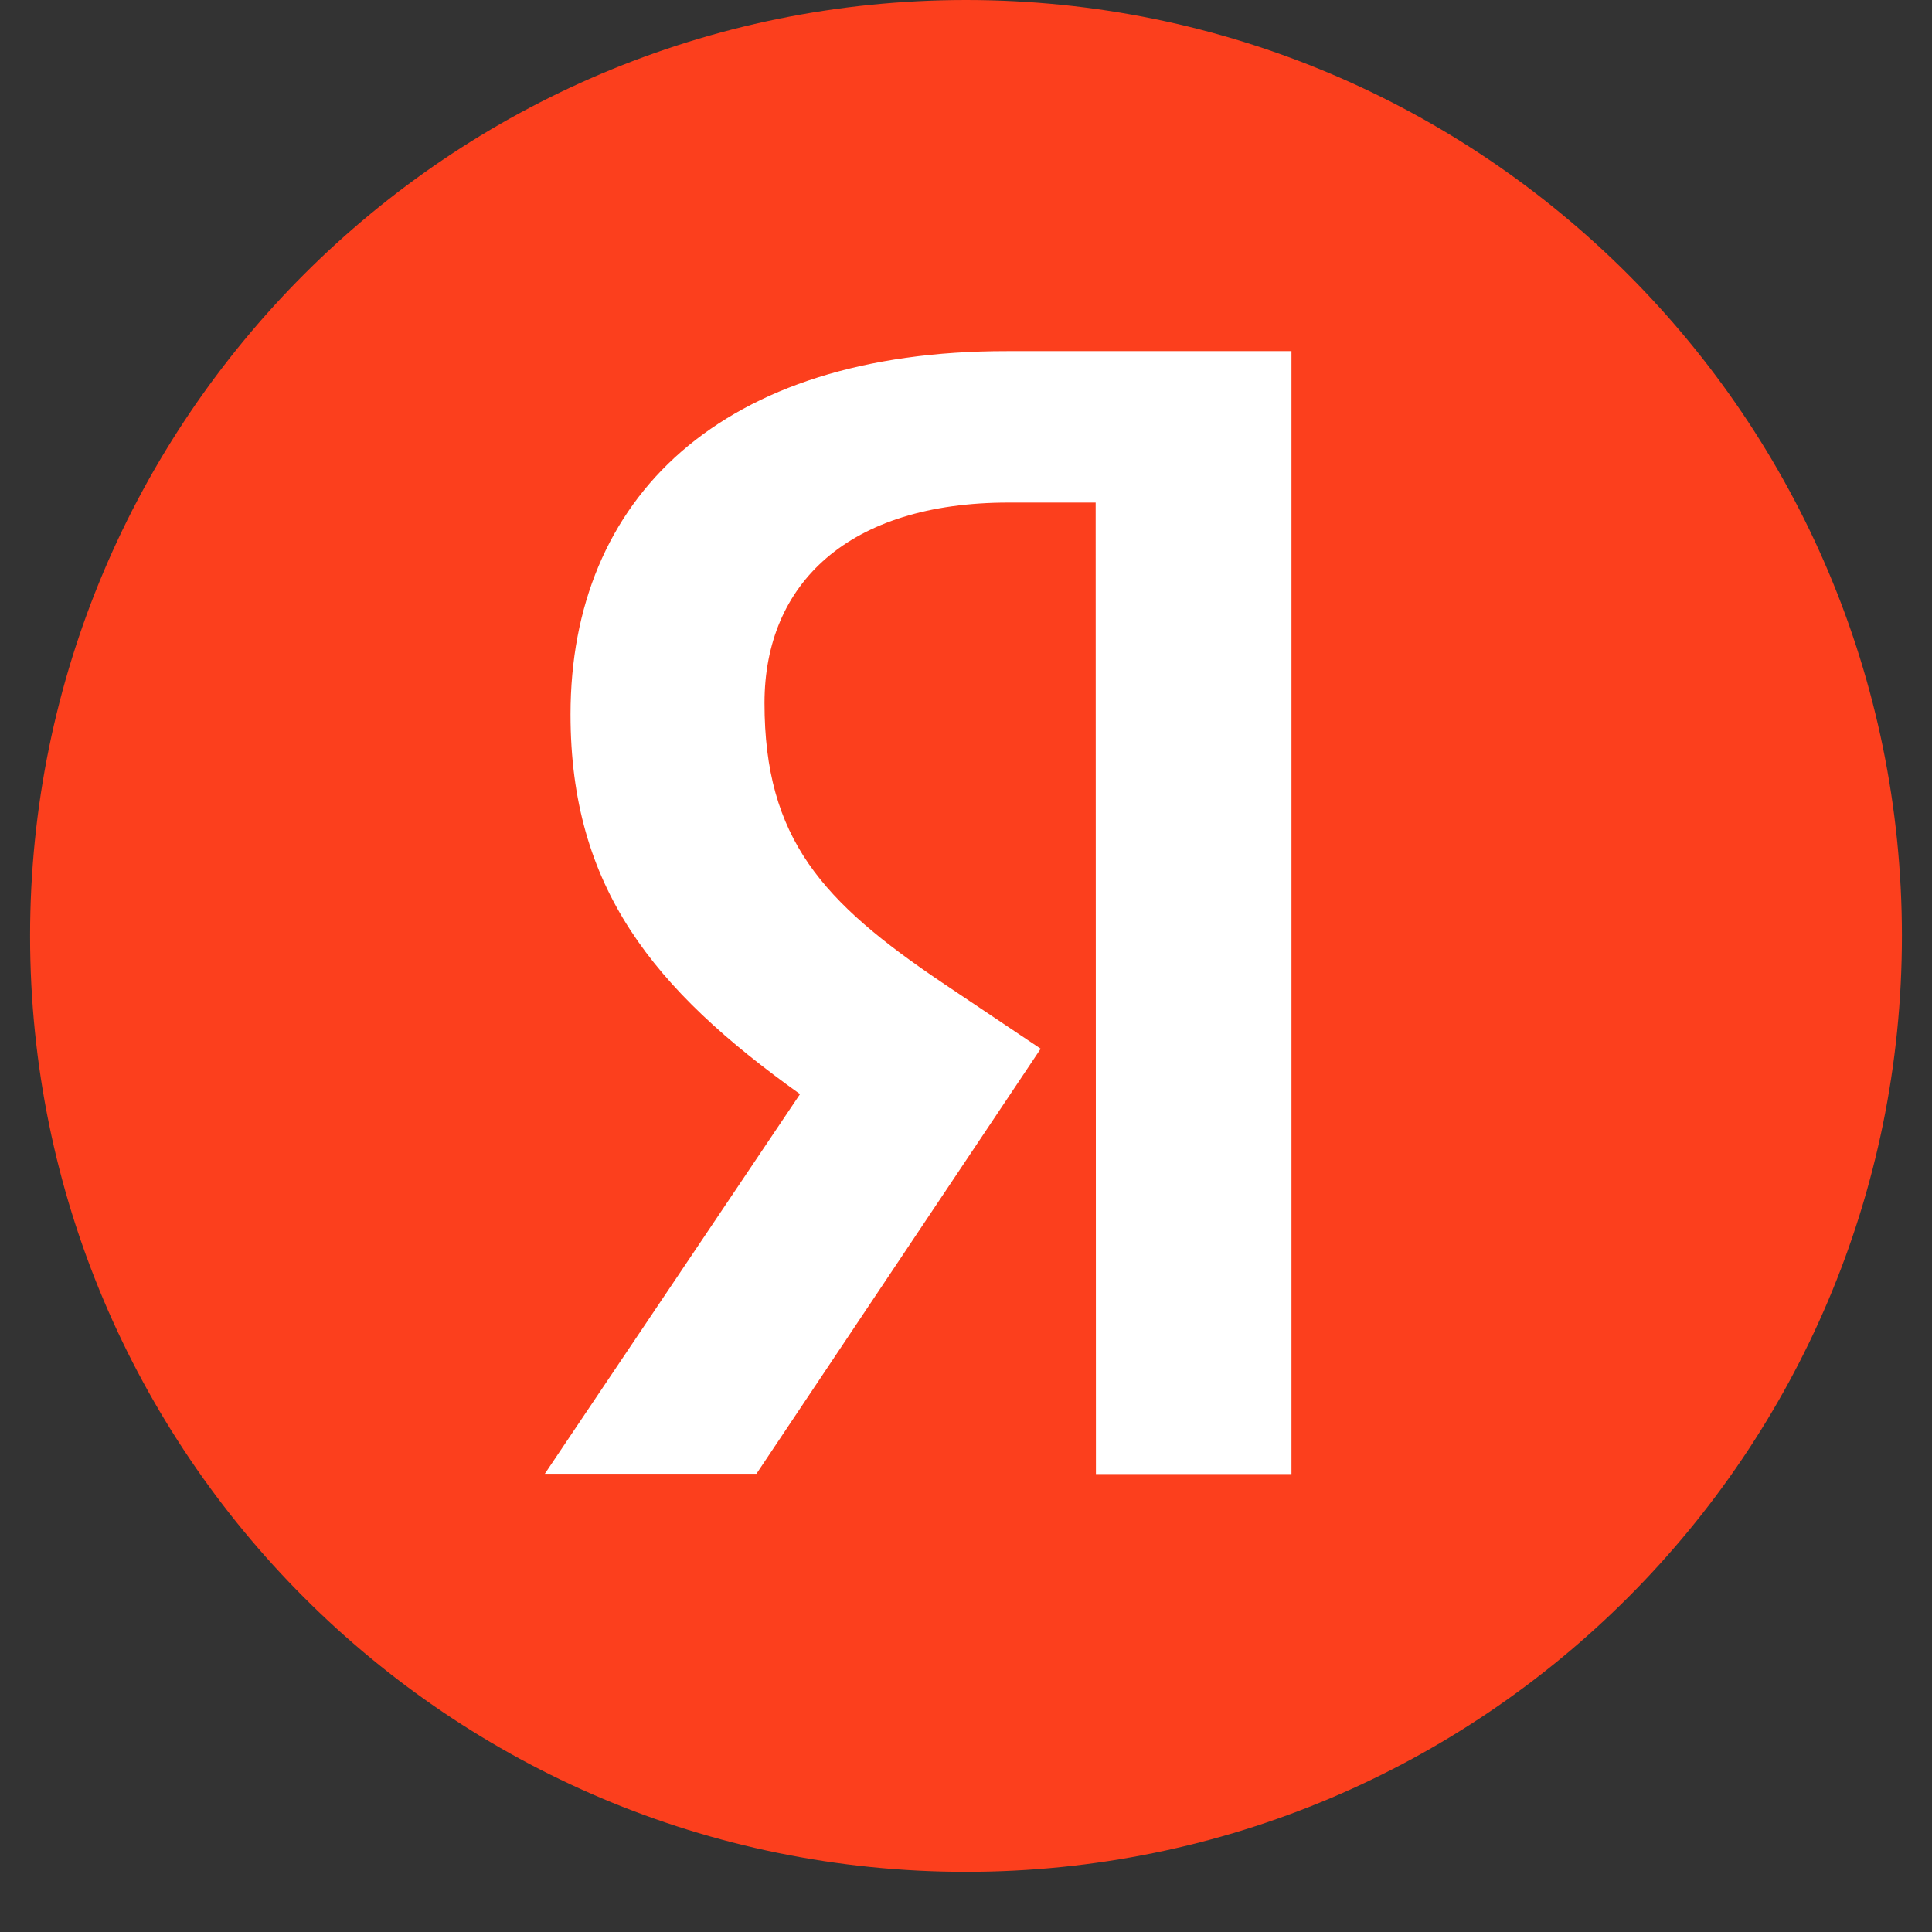 <?xml version="1.0" encoding="utf-8"?>
<!-- Generator: Adobe Illustrator 28.0.0, SVG Export Plug-In . SVG Version: 6.00 Build 0)  -->
<svg version="1.1" id="Слой_1" xmlns="http://www.w3.org/2000/svg" xmlns:xlink="http://www.w3.org/1999/xlink" x="0px" y="0px"
	 viewBox="0 0 745 745" style="enable-background:new 0 0 745 745;" xml:space="preserve">
<rect x="0" y="0" width="745" height="745" fill="#333333" stroke="none"/>
<style type="text/css">
	.st0{fill:#FC3F1D;}
	.st1{fill:#FFFFFF;}
	.st2{fill-rule:evenodd;clip-rule:evenodd;fill:#E63F0C;}
	.st3{fill-rule:evenodd;clip-rule:evenodd;fill:#000003;}
</style>
<path class="st0" d="M372.5,0L372.5,0c199.3,0,360.9,161.6,360.9,360.9l0,0c0,199.3-161.6,360.9-360.9,360.9l0,0
	c-199.3,0-360.9-161.6-360.9-360.9l0,0C11.6,161.6,173.2,0,372.5,0z"/>
<path class="st1" d="M422.6,568.4H498v-433H388.3C278,135.3,220,192,220,275.5c0,66.7,31.8,105.9,88.5,146.4l-98.4,146.4h81.6
	l109.6-163.9l-38-25.5c-46.1-31.1-68.5-55.4-68.5-107.8c0-46.1,32.4-77.3,94.1-77.3h33.6L422.6,568.4L422.6,568.4z"/>
</svg>
